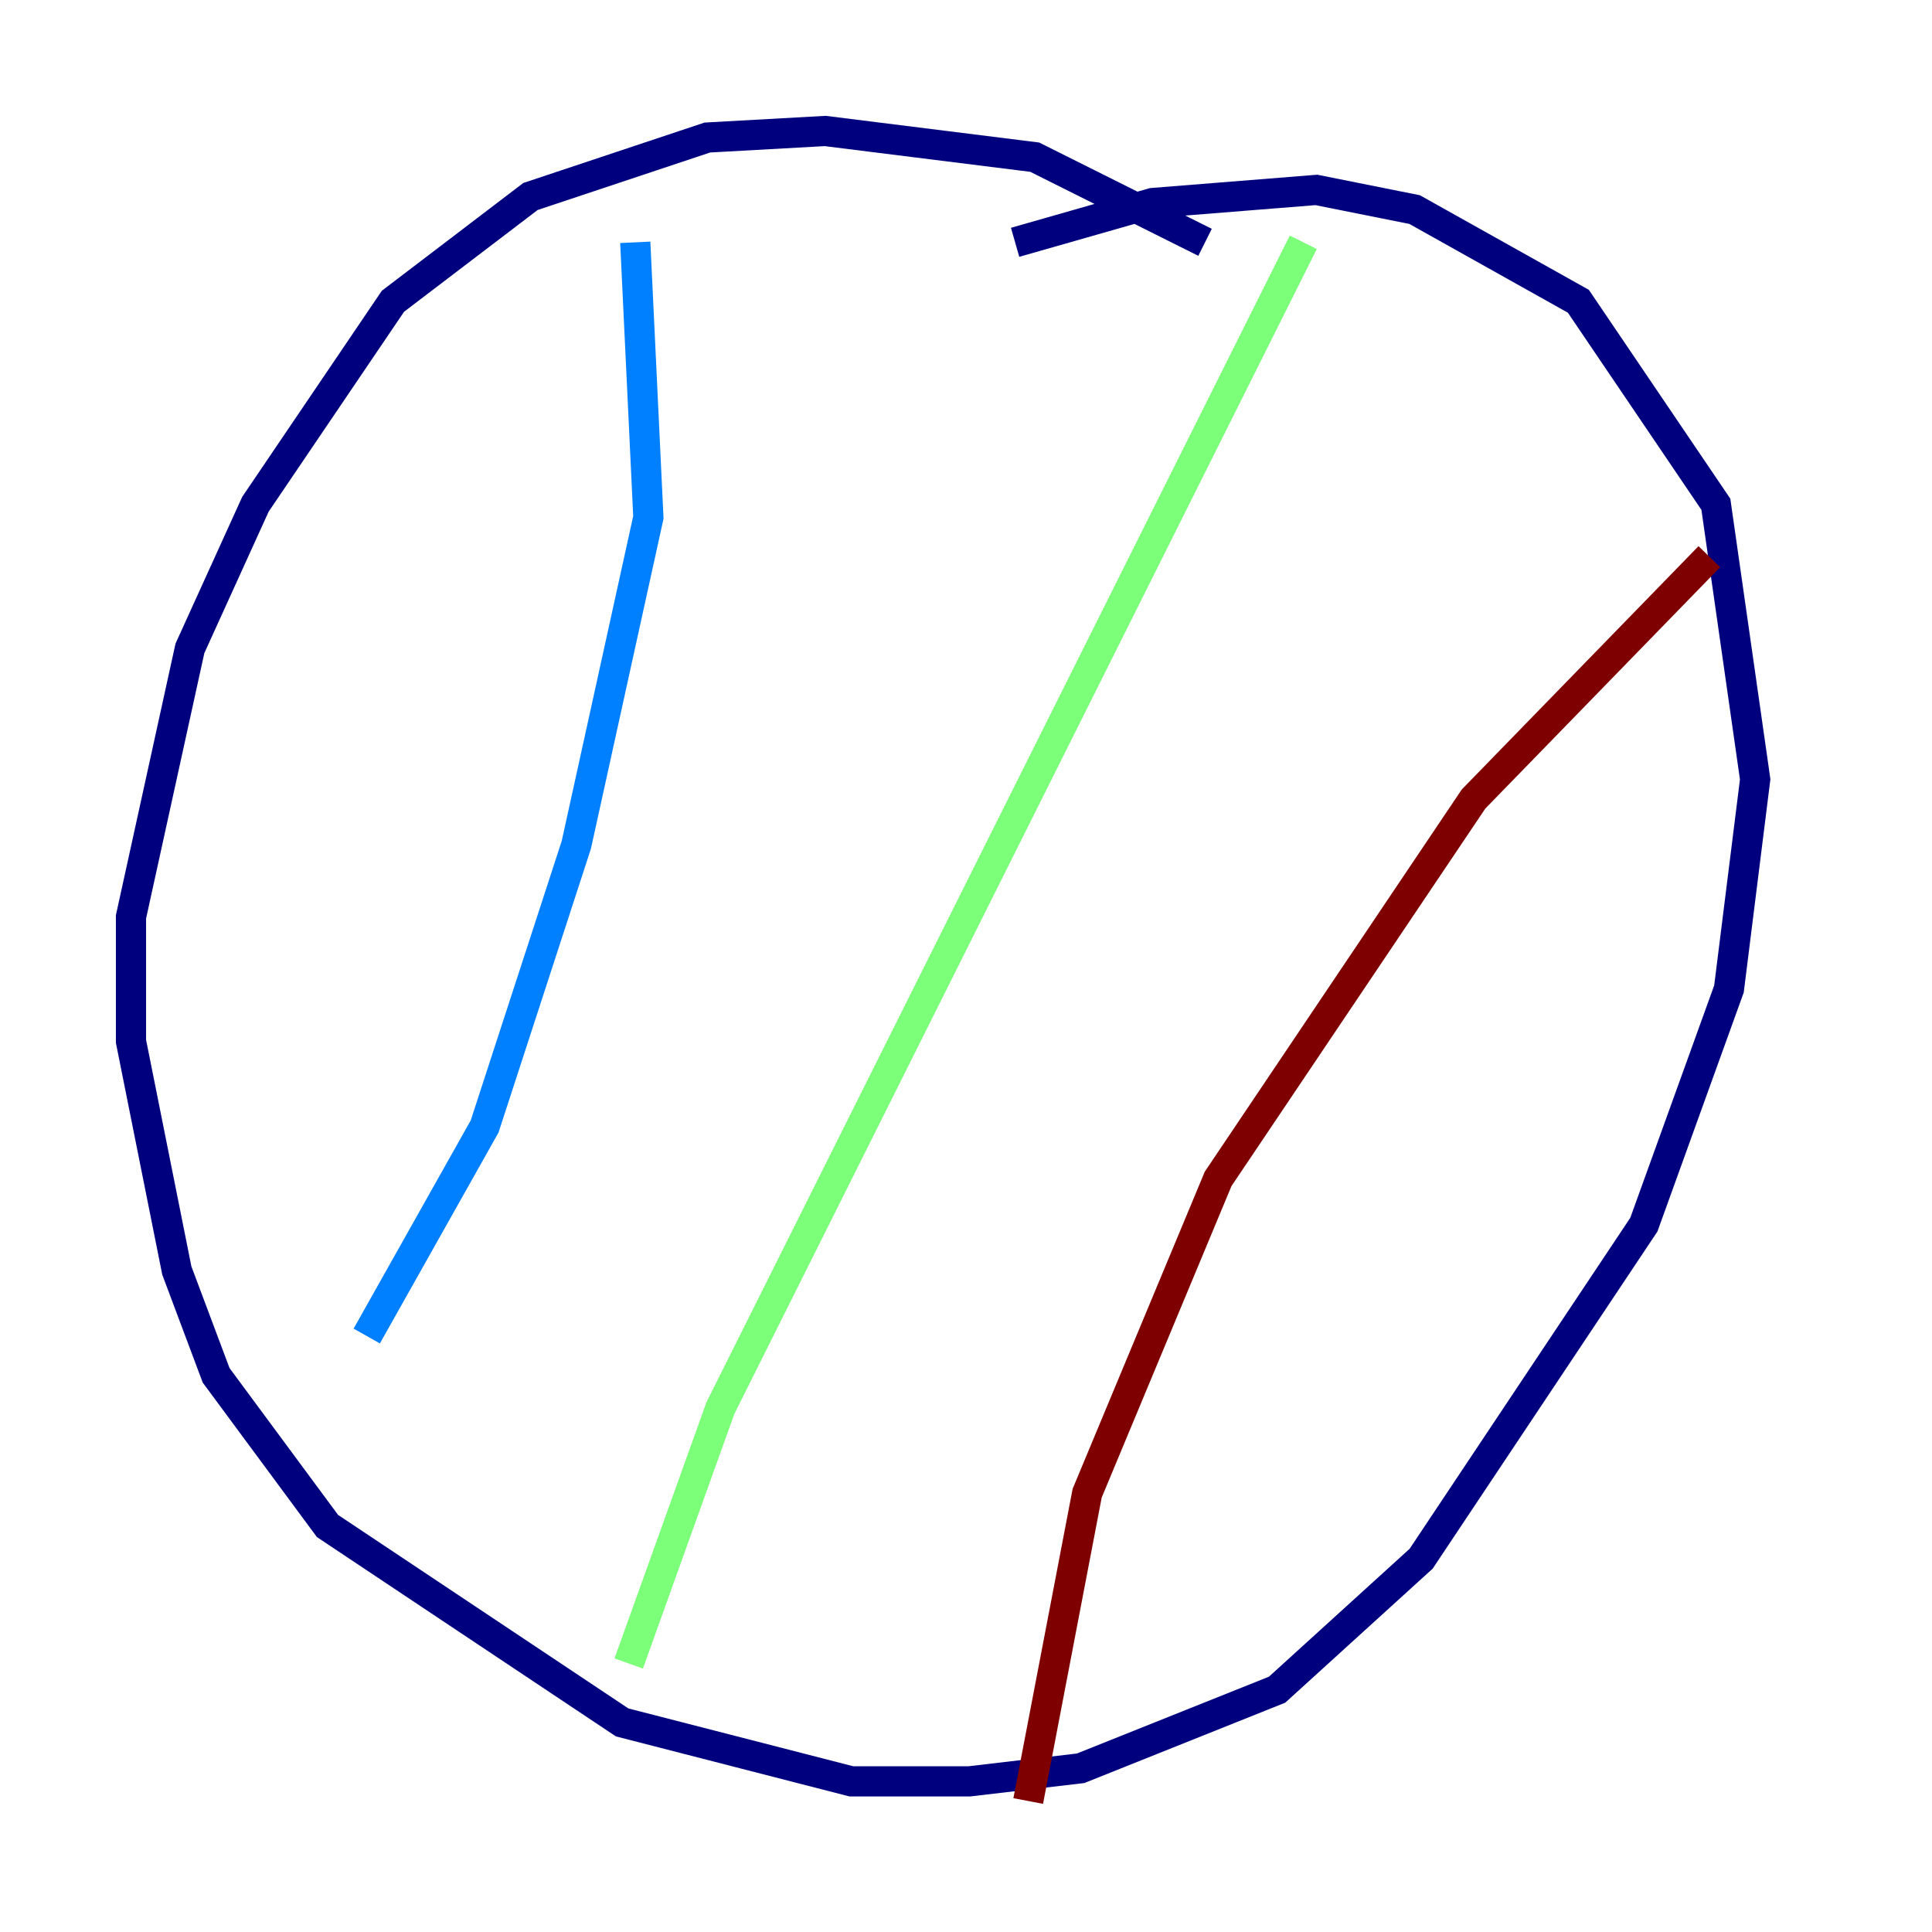 <?xml version="1.0" encoding="utf-8" ?>
<svg baseProfile="tiny" height="128" version="1.2" viewBox="0,0,128,128" width="128" xmlns="http://www.w3.org/2000/svg" xmlns:ev="http://www.w3.org/2001/xml-events" xmlns:xlink="http://www.w3.org/1999/xlink"><defs /><polyline fill="none" points="79.837,16.054 68.556,10.414 54.671,8.678 46.861,9.112 35.146,13.017 26.034,19.959 16.922,33.41 12.583,42.956 8.678,60.746 8.678,68.99 11.715,84.176 14.319,91.119 21.695,101.098 41.22,114.115 56.407,118.02 64.217,118.02 71.593,117.153 84.61,111.946 94.156,103.268 108.909,81.139 114.549,65.519 116.285,51.634 113.681,33.41 104.57,19.959 93.722,13.885 87.214,12.583 76.366,13.451 67.254,16.054" stroke="#00007f" stroke-width="2" /><polyline fill="none" points="42.088,16.054 42.956,34.278 38.183,55.973 32.108,74.63 24.298,88.515" stroke="#0080ff" stroke-width="2" /><polyline fill="none" points="86.346,16.054 47.729,93.288 41.654,110.21" stroke="#7cff79" stroke-width="2" /><polyline fill="none" points="114.983,44.258 114.983,44.258" stroke="#ff9400" stroke-width="2" /><polyline fill="none" points="113.248,36.881 97.627,52.936 80.705,78.102 72.027,98.929 68.122,119.322" stroke="#7f0000" stroke-width="2" /></svg>